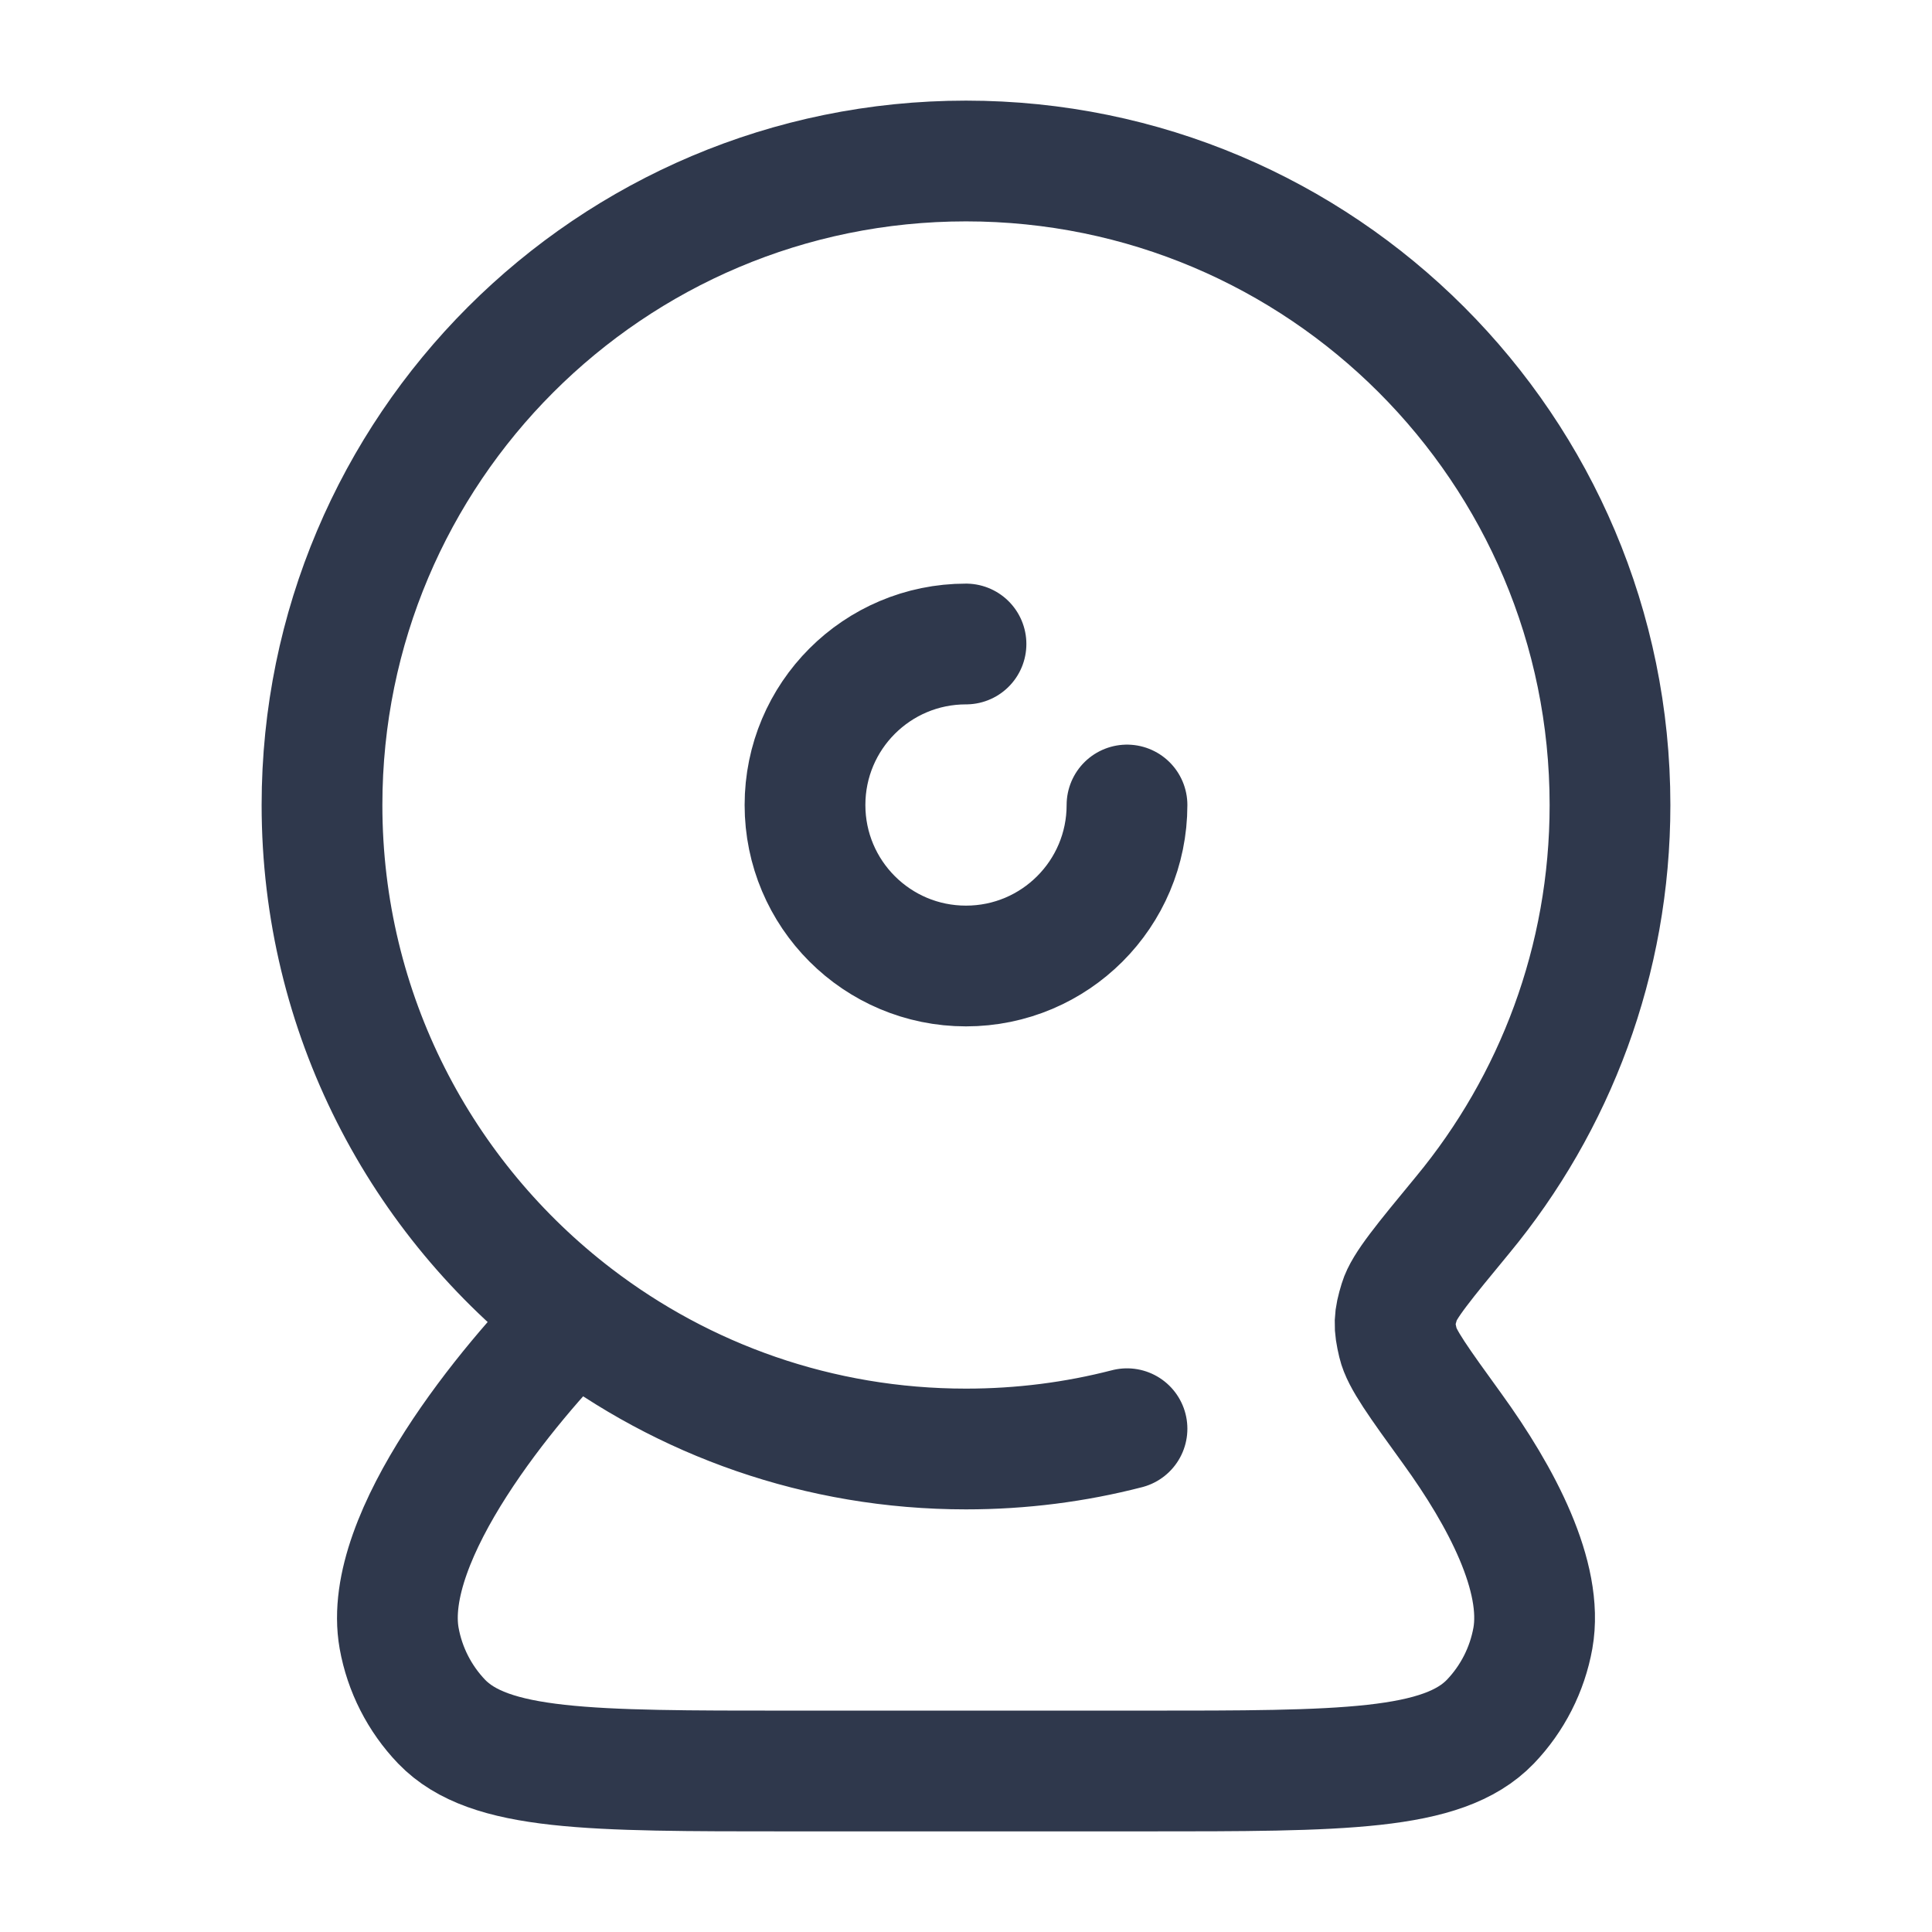 <svg width="24" height="24" viewBox="0 0 24 24" fill="none" xmlns="http://www.w3.org/2000/svg">
<path d="M7.143 16.357C8.49 17.388 10.173 18 12 18C12.691 18 13.361 17.913 14 17.748M7.143 16.357C5.232 14.895 4 12.591 4 10C4 5.582 7.582 2 12 2C16.418 2 20 5.582 20 10C20 11.935 19.313 13.709 18.17 15.092C17.685 15.68 17.442 15.974 17.384 16.165C17.317 16.385 17.314 16.462 17.367 16.686C17.413 16.881 17.622 17.169 18.04 17.747C18.654 18.595 19.177 19.59 19.042 20.35C18.972 20.74 18.788 21.101 18.514 21.387C17.923 22 16.682 22 14.199 22H9.801C7.318 22 6.077 22 5.486 21.387C5.212 21.101 5.028 20.74 4.958 20.35C4.733 19.083 6.337 17.163 7.143 16.357ZM14 10C14 11.105 13.105 12 12 12C10.895 12 10 11.105 10 10C10 8.895 10.895 8 12 8" stroke="#2F384C" stroke-width="1.5" stroke-linecap="round" stroke-linejoin="round"/>
</svg>

